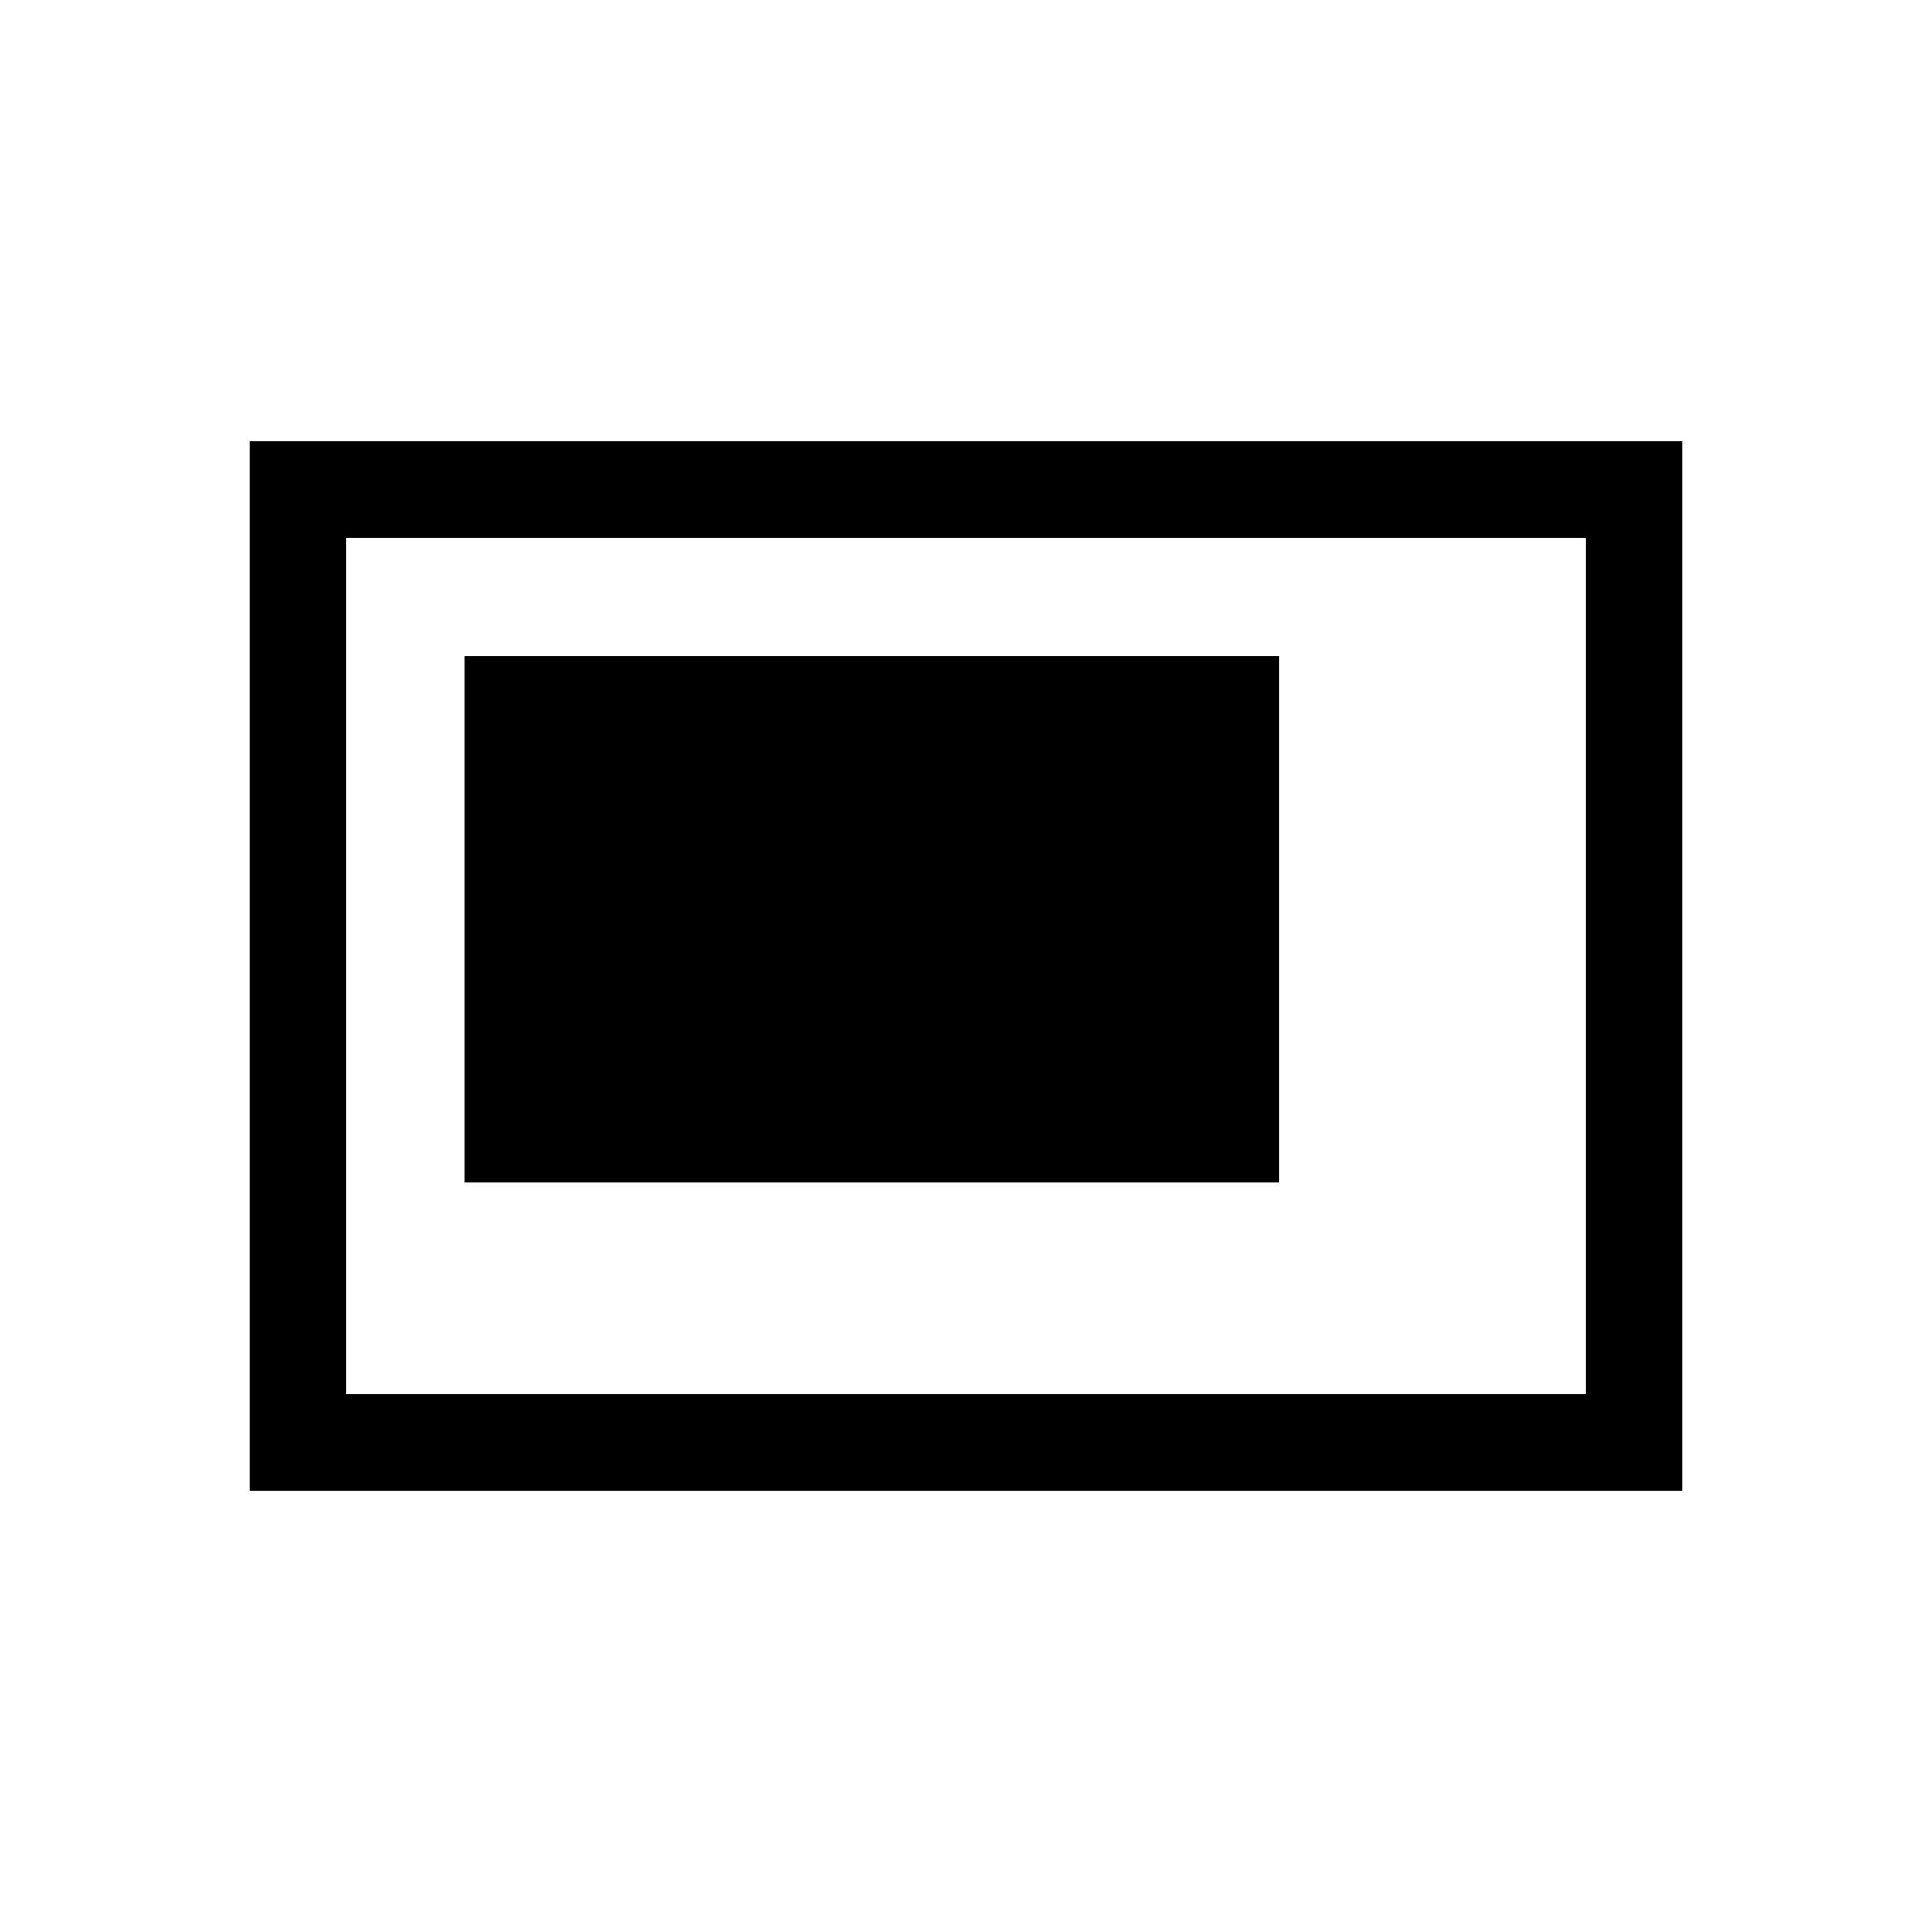 <svg xmlns="http://www.w3.org/2000/svg" height="20" viewBox="0 -960 960 960" width="20"><path d="M230.85-372.42h404.73v-261.54H230.85v261.54ZM124.08-219.27v-521.46h711.84v521.46H124.08Zm47.96-47.96h615.92v-425.54H172.04v425.54Zm0 0v-425.54 425.54Z"/></svg>